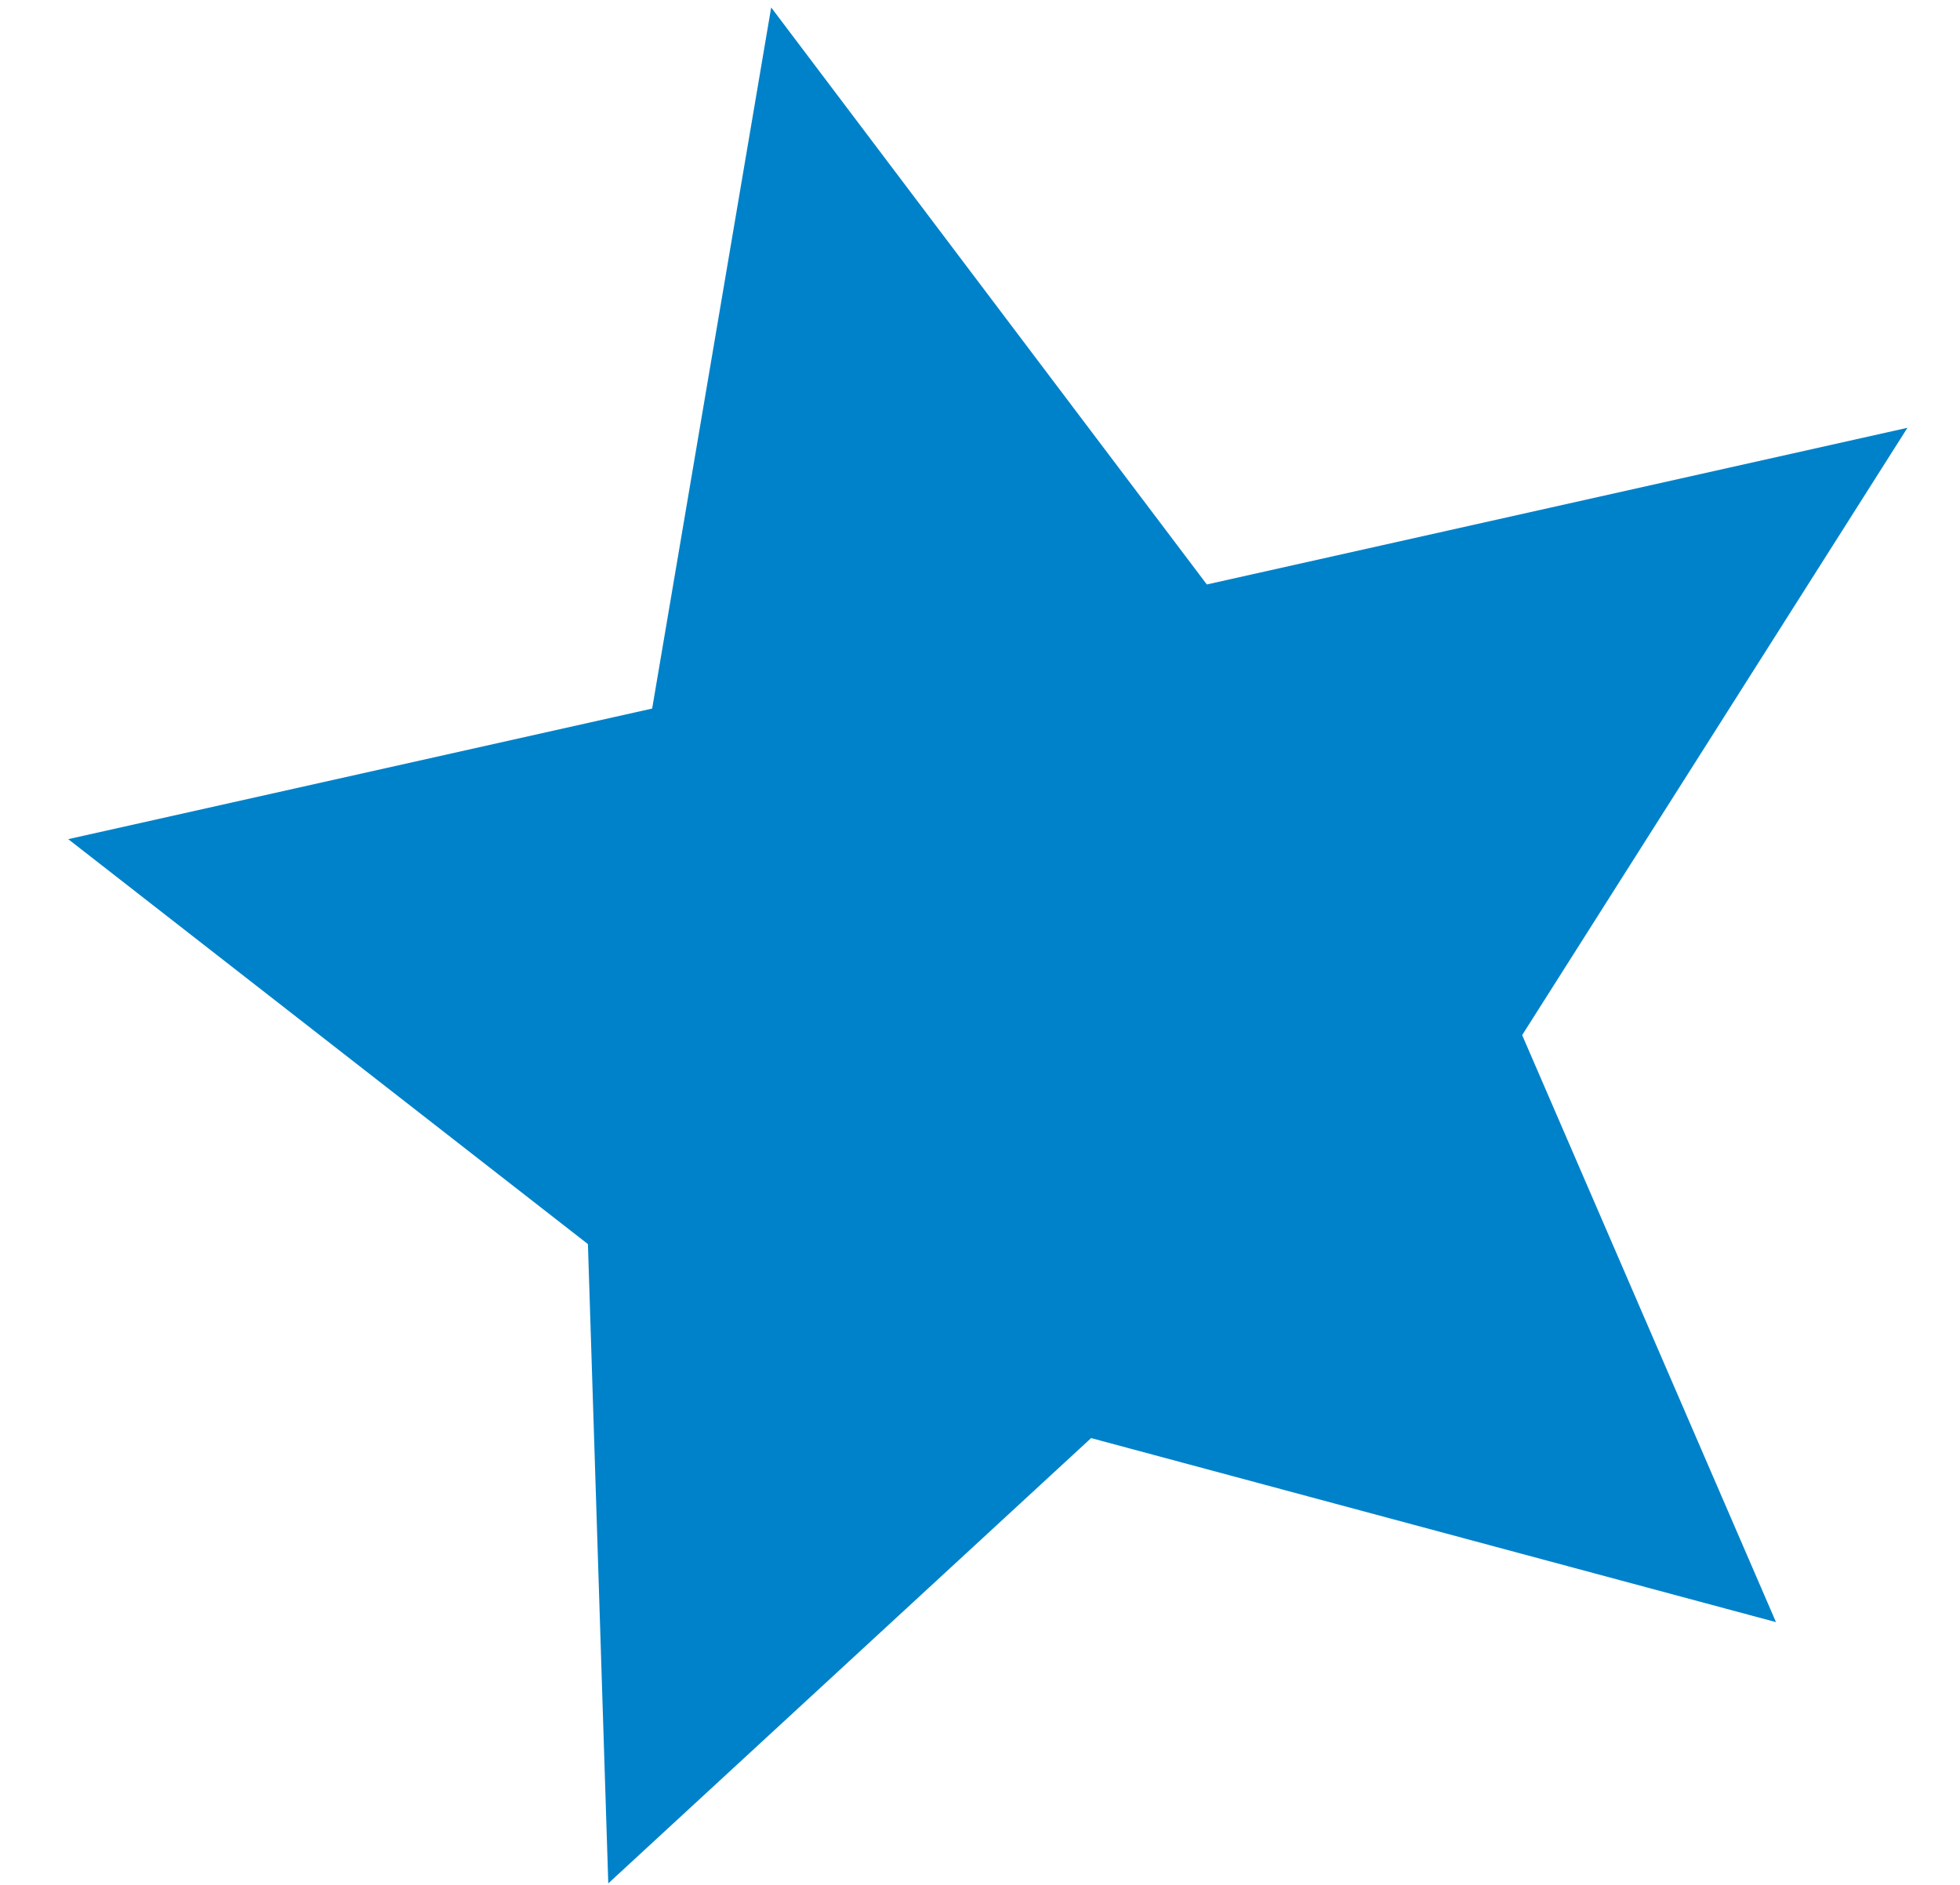 <svg width="26" height="25" viewBox="0 0 26 25" fill="none" xmlns="http://www.w3.org/2000/svg">
<path d="M8.651 9.398L10.23 0.099L16.009 7.752L25.303 5.674L20.192 13.729L23.559 21.515L14.474 19.074L8.069 24.98L7.799 16.501L0.905 11.13L8.651 9.398Z" fill="#0082CA"/>
</svg>
